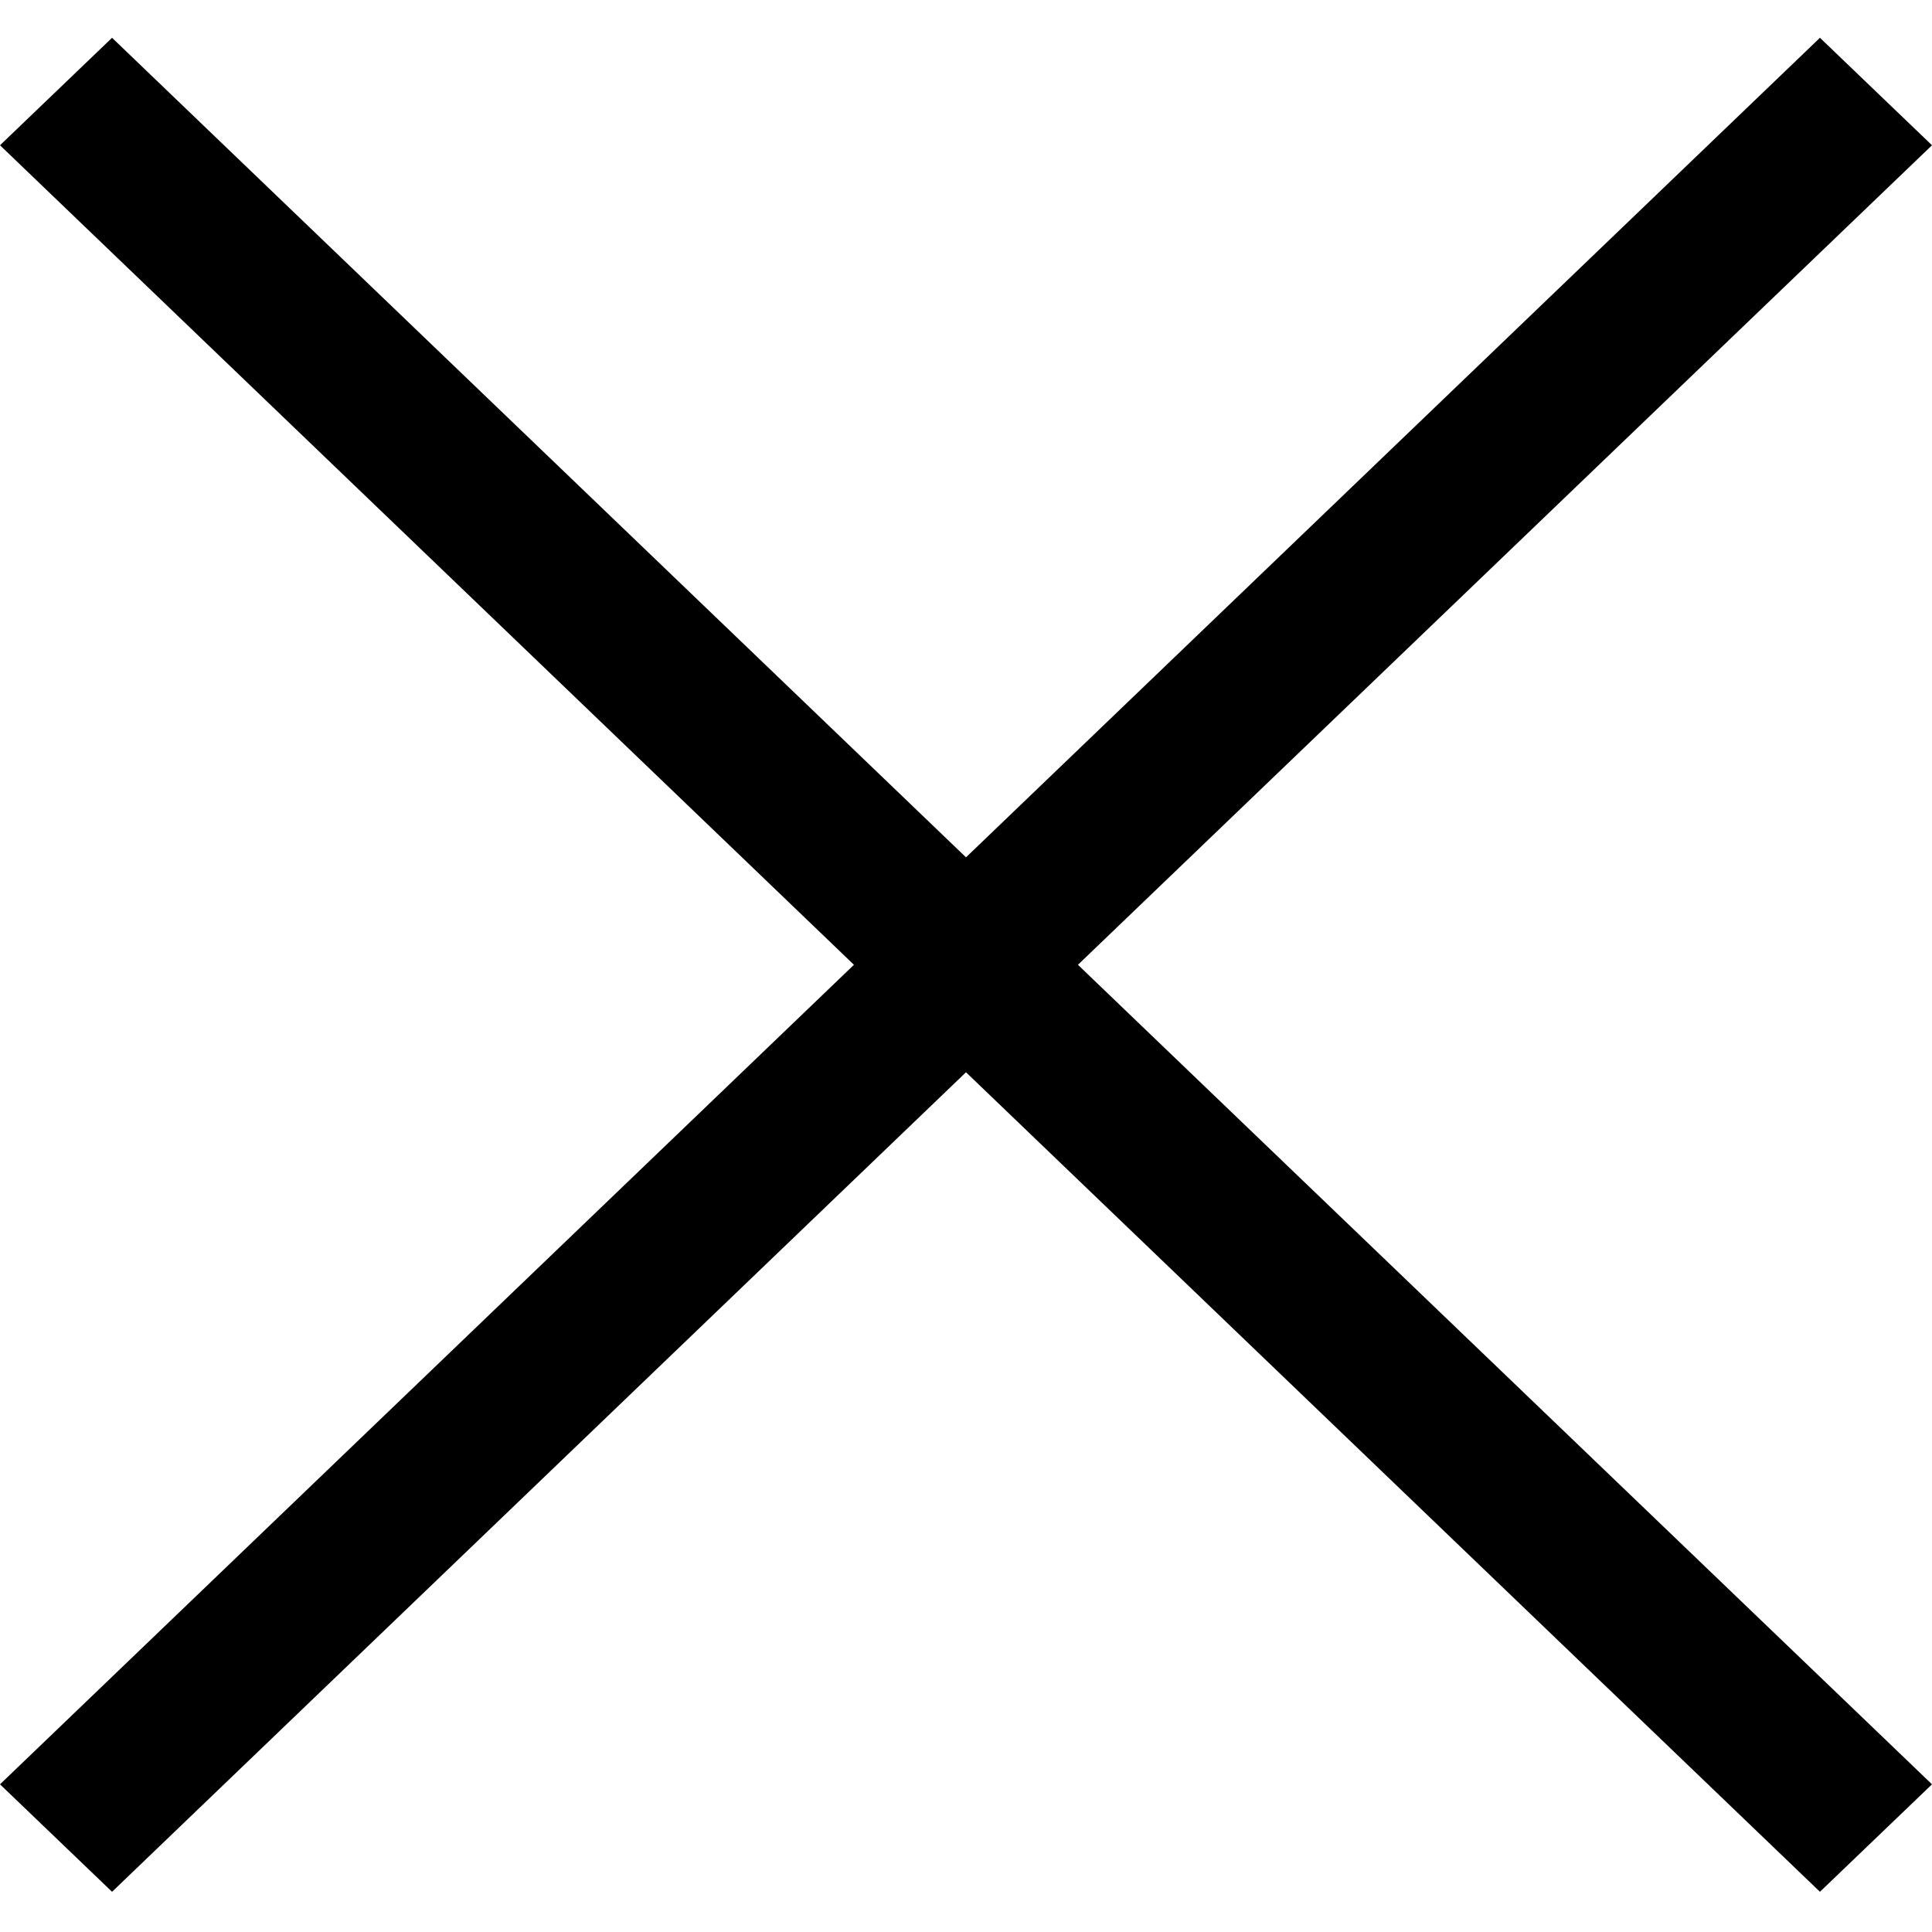 <svg width="16" height="16" viewBox="0 0 16 16" fill="none" xmlns="http://www.w3.org/2000/svg">
<path d="M16 1.203L15.072 0.313L8 7.1L0.928 0.313L0 1.203L7.072 7.99L0 14.777L0.928 15.667L8 8.88L15.072 15.667L16 14.777L8.927 7.99L16 1.203Z" fill="black"/>
</svg>
